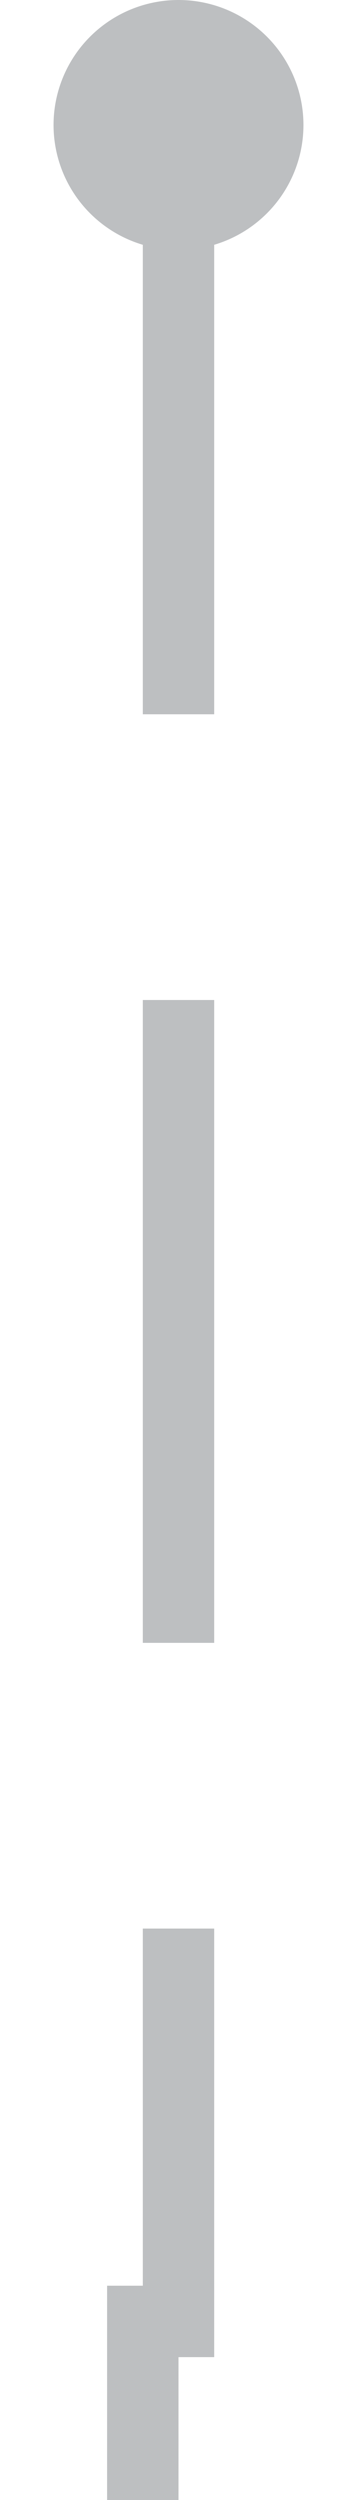 ﻿<?xml version="1.0" encoding="utf-8"?>
<svg version="1.1" xmlns:xlink="http://www.w3.org/1999/xlink" width="10px" height="70px" preserveAspectRatio="xMidYMin meet" viewBox="1071 3294  8 70" xmlns="http://www.w3.org/2000/svg">
  <path d="M 1075 3296  L 1075 3359  L 1074 3359  L 1074 3419  " stroke-width="2" stroke-dasharray="18,8" stroke="#bdbfc1" fill="none" />
  <path d="M 1075 3294  A 3.5 3.5 0 0 0 1071.5 3297.5 A 3.5 3.5 0 0 0 1075 3301 A 3.5 3.5 0 0 0 1078.5 3297.5 A 3.5 3.5 0 0 0 1075 3294 Z M 1066.4 3418  L 1074 3425  L 1081.6 3418  L 1066.4 3418  Z " fill-rule="nonzero" fill="#bdbfc1" stroke="none" />
</svg>